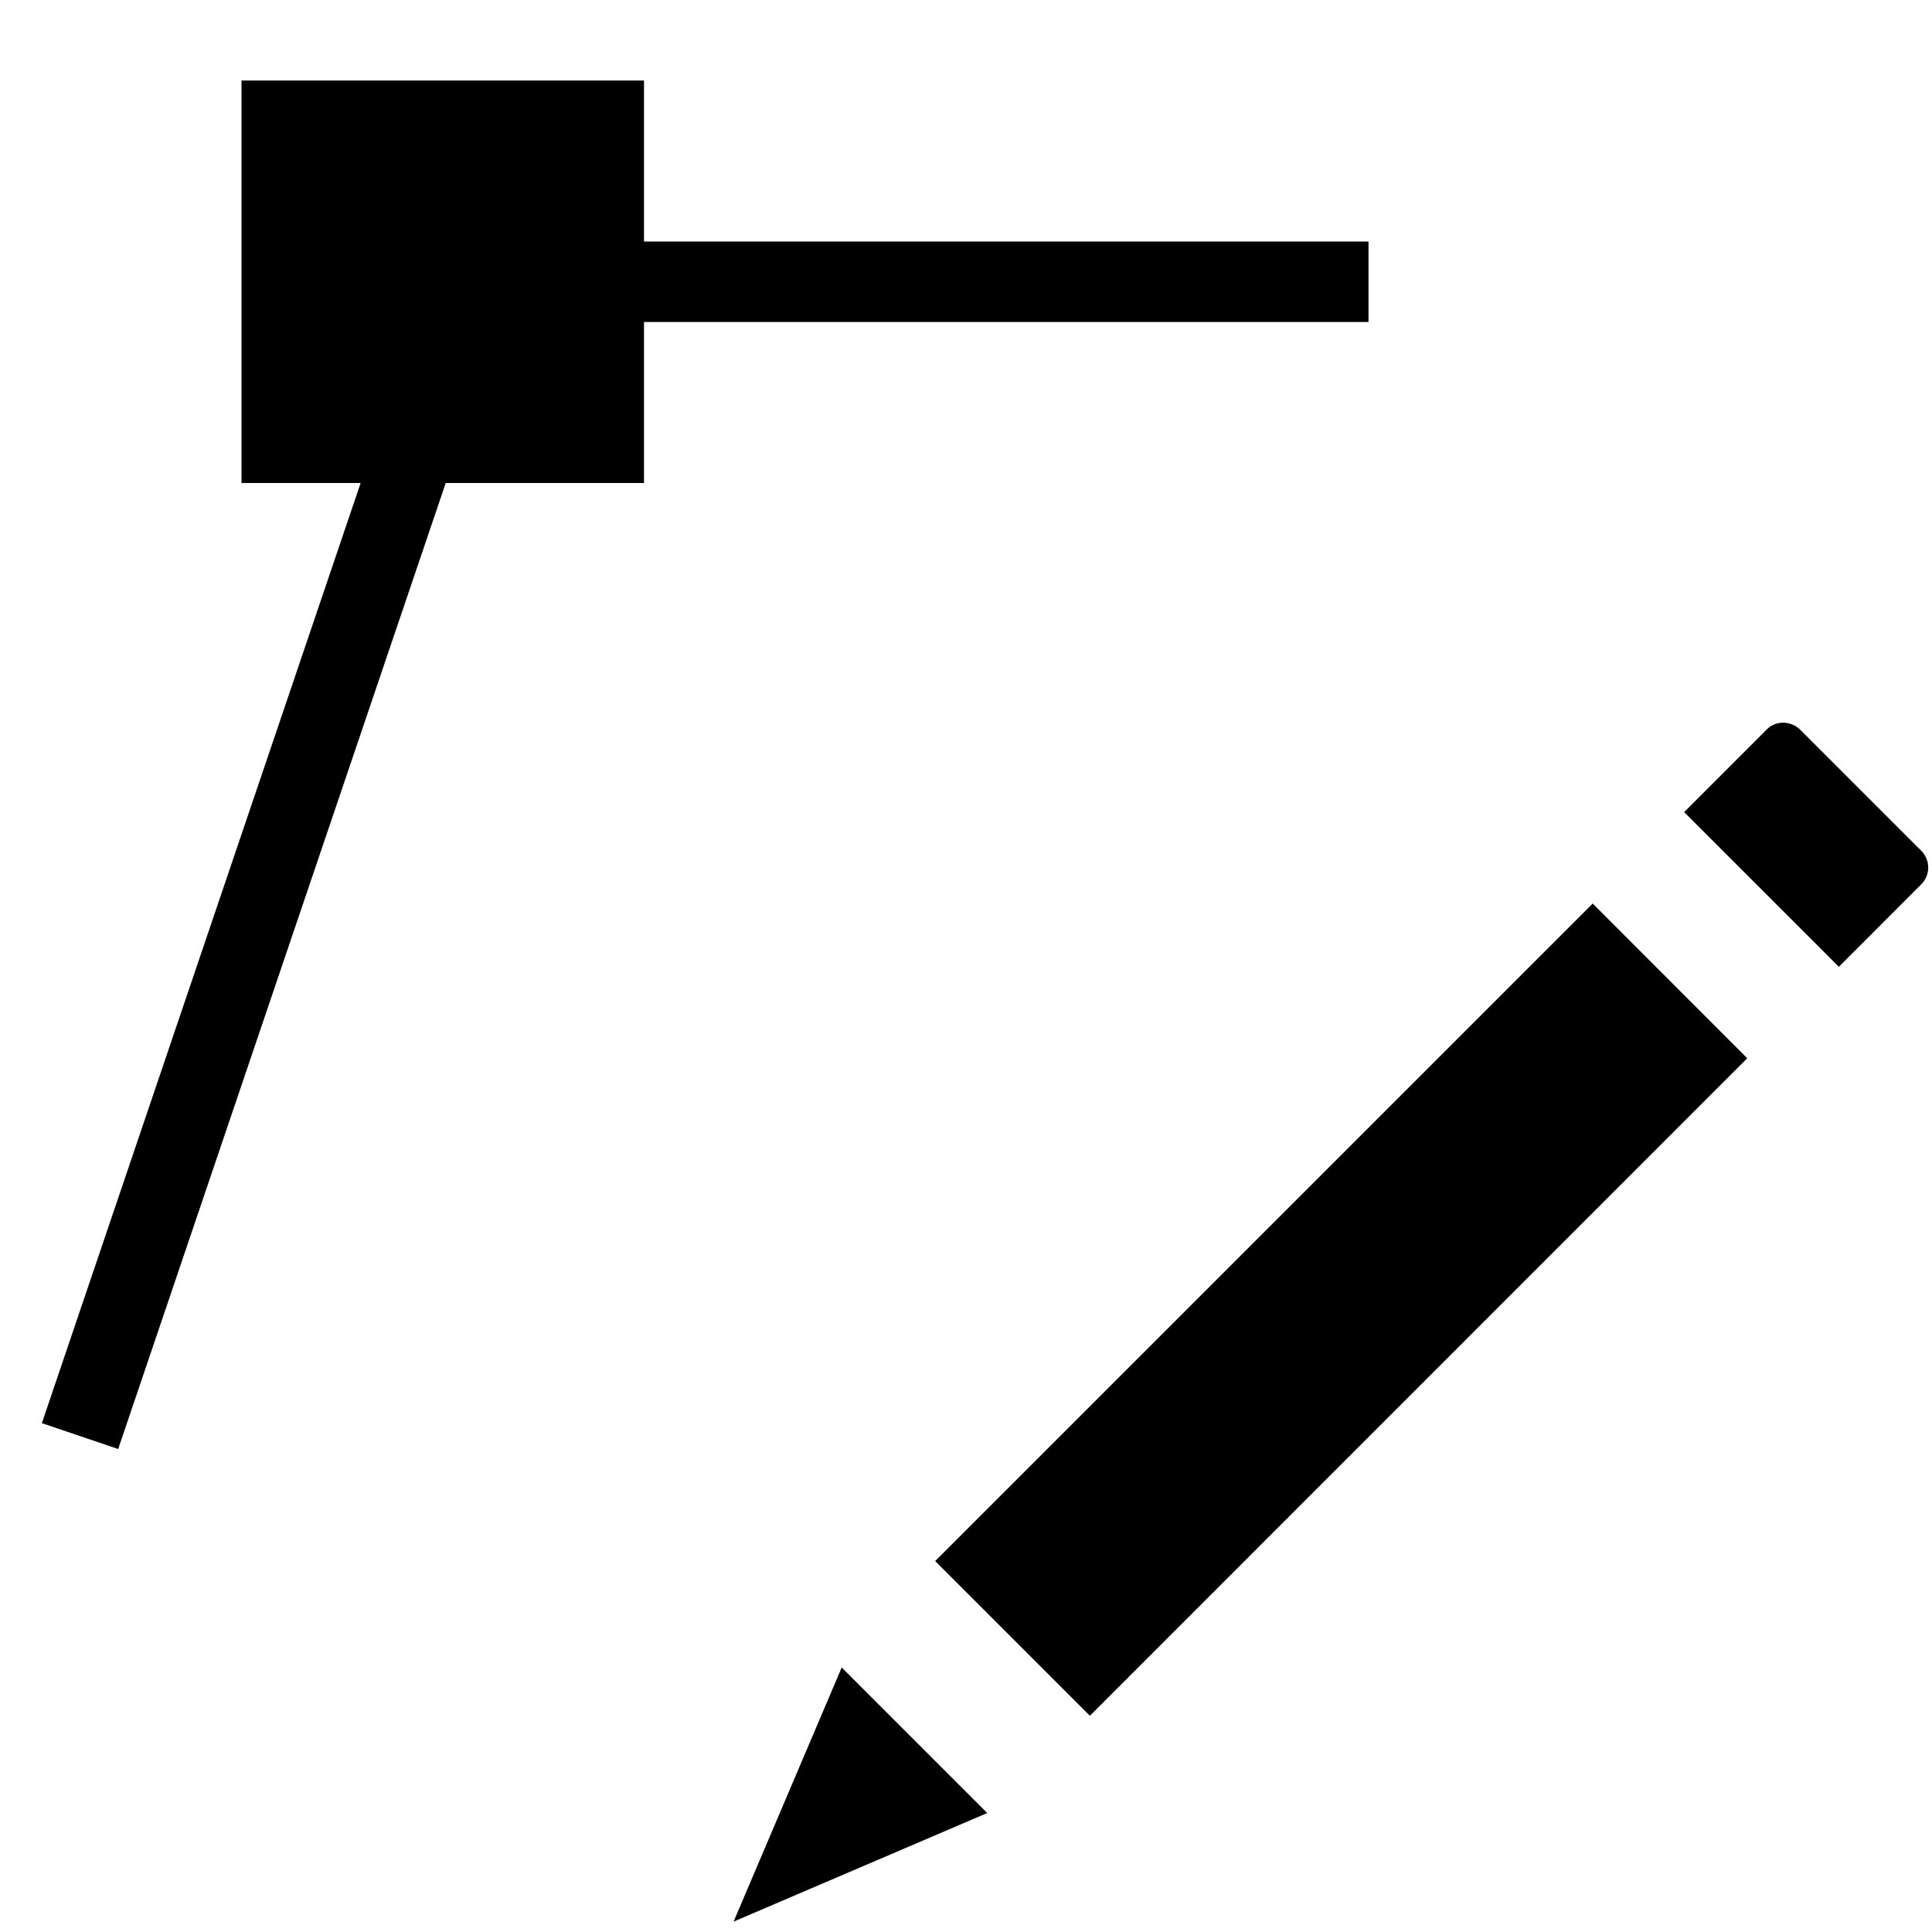 <svg xmlns="http://www.w3.org/2000/svg" viewBox="0 0 24 24"><path d="M10.456 20.714l1.808 1.808-3.151 1.349zm1.161-1.322l1.922 1.922 8.166-8.168-1.92-1.922zm12.246-8.827l-1.497-1.497a.305.305 0 0 0-.21-.09.284.284 0 0 0-.207.082l-1.028 1.028 1.922 1.922 1.027-1.028a.295.295 0 0 0-.007-.417zM8 4h9V3H8V1H3v5h1.48L.52 17.679l.948.321L5.537 6H8z"/></svg>